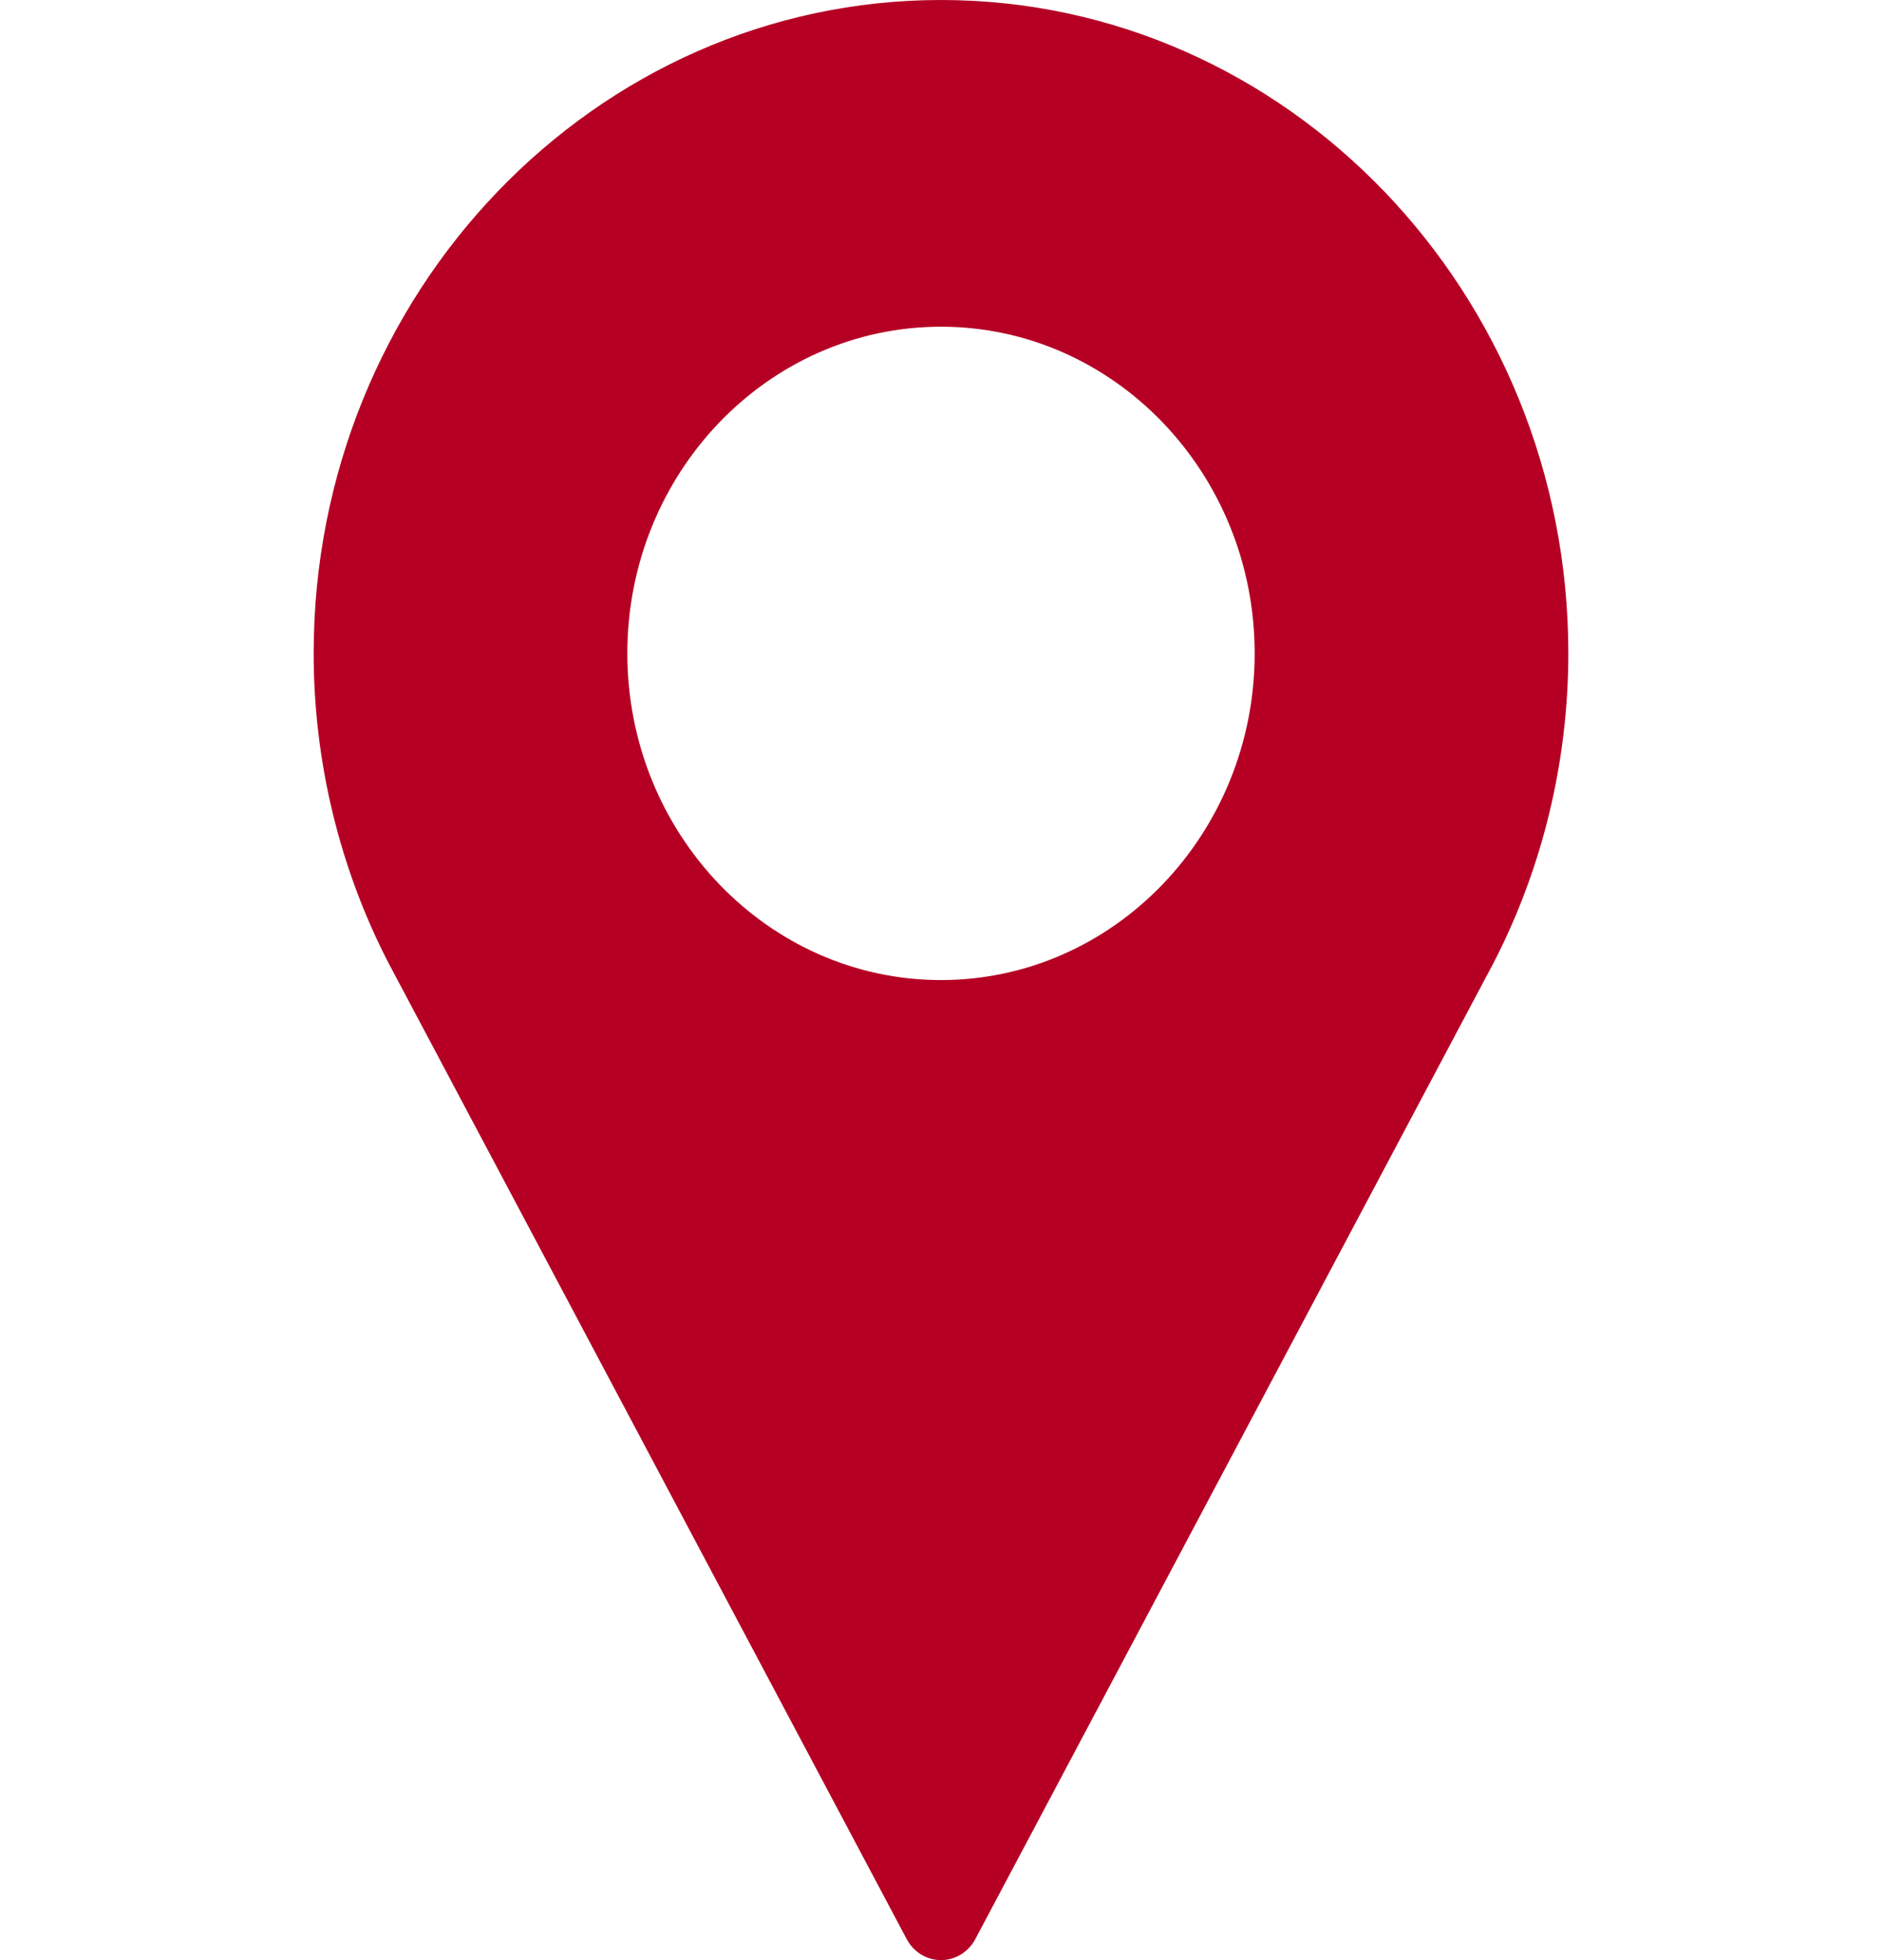 <svg width="24" height="25" viewBox="0 0 24 25" fill="none" xmlns="http://www.w3.org/2000/svg">
<path d="M12 0C7.589 0 4 3.738 4 8.333C4 9.713 4.331 11.08 4.96 12.293L11.562 24.731C11.65 24.897 11.818 25 12 25C12.182 25 12.35 24.897 12.438 24.731L19.042 12.289C19.669 11.08 20 9.713 20 8.333C20 3.738 16.411 0 12 0ZM12 12.5C9.794 12.5 8 10.631 8 8.333C8 6.036 9.794 4.167 12 4.167C14.206 4.167 16 6.036 16 8.333C16 10.631 14.206 12.5 12 12.5Z" fill="#B50024"/>
</svg>
